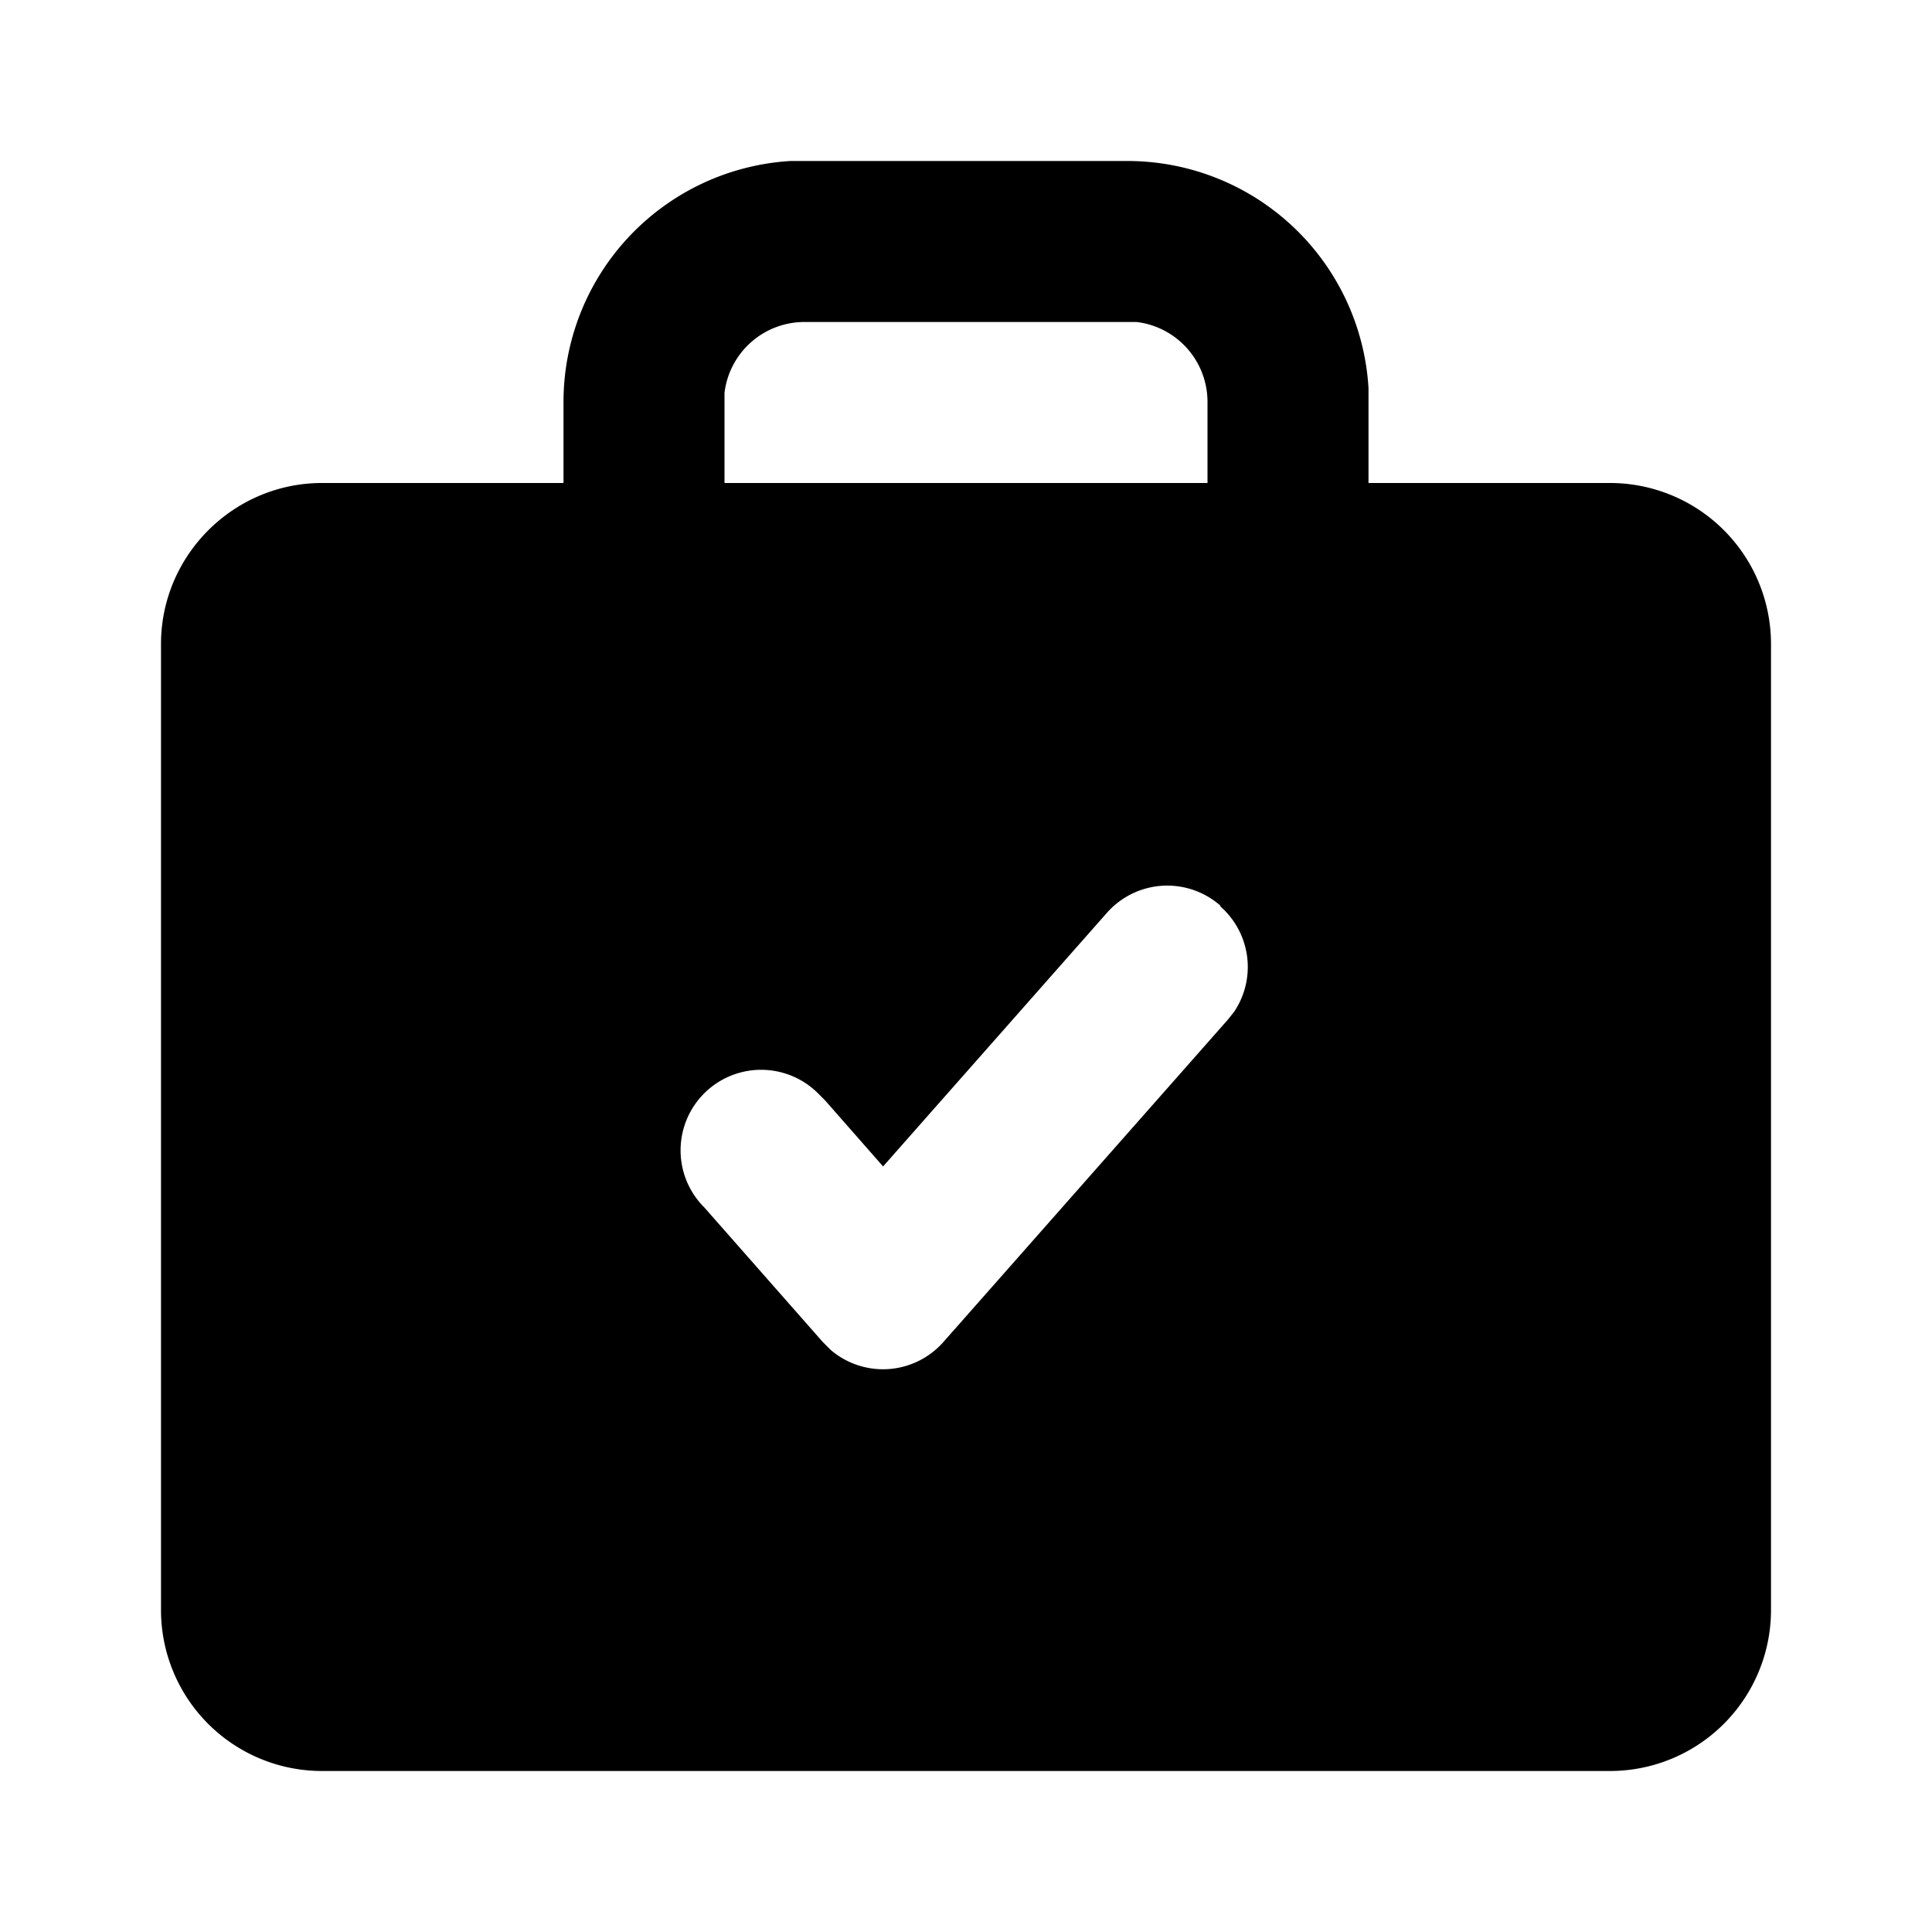 <svg xmlns="http://www.w3.org/2000/svg" viewBox="0 0 24 24">
  <path d="M14 2a3 3 0 0 1 3 2.82V6h3a2 2 0 0 1 2 2v12a2 2 0 0 1-2 2H4a2 2 0 0 1-2-2V8c0-1.1.9-2 2-2h3V5a3 3 0 0 1 2.82-3H14zm1.16 9.25a1 1 0 0 0-1.41.09l-2.78 3.15-.72-.82-.09-.09A1 1 0 0 0 8.75 15l1.47 1.67.1.1a1 1 0 0 0 1.4-.1l3.53-4 .08-.1a1 1 0 0 0-.17-1.31zM14 4h-4a1 1 0 0 0-1 .88V6h6V5a1 1 0 0 0-.88-1H14z"/>
</svg>
